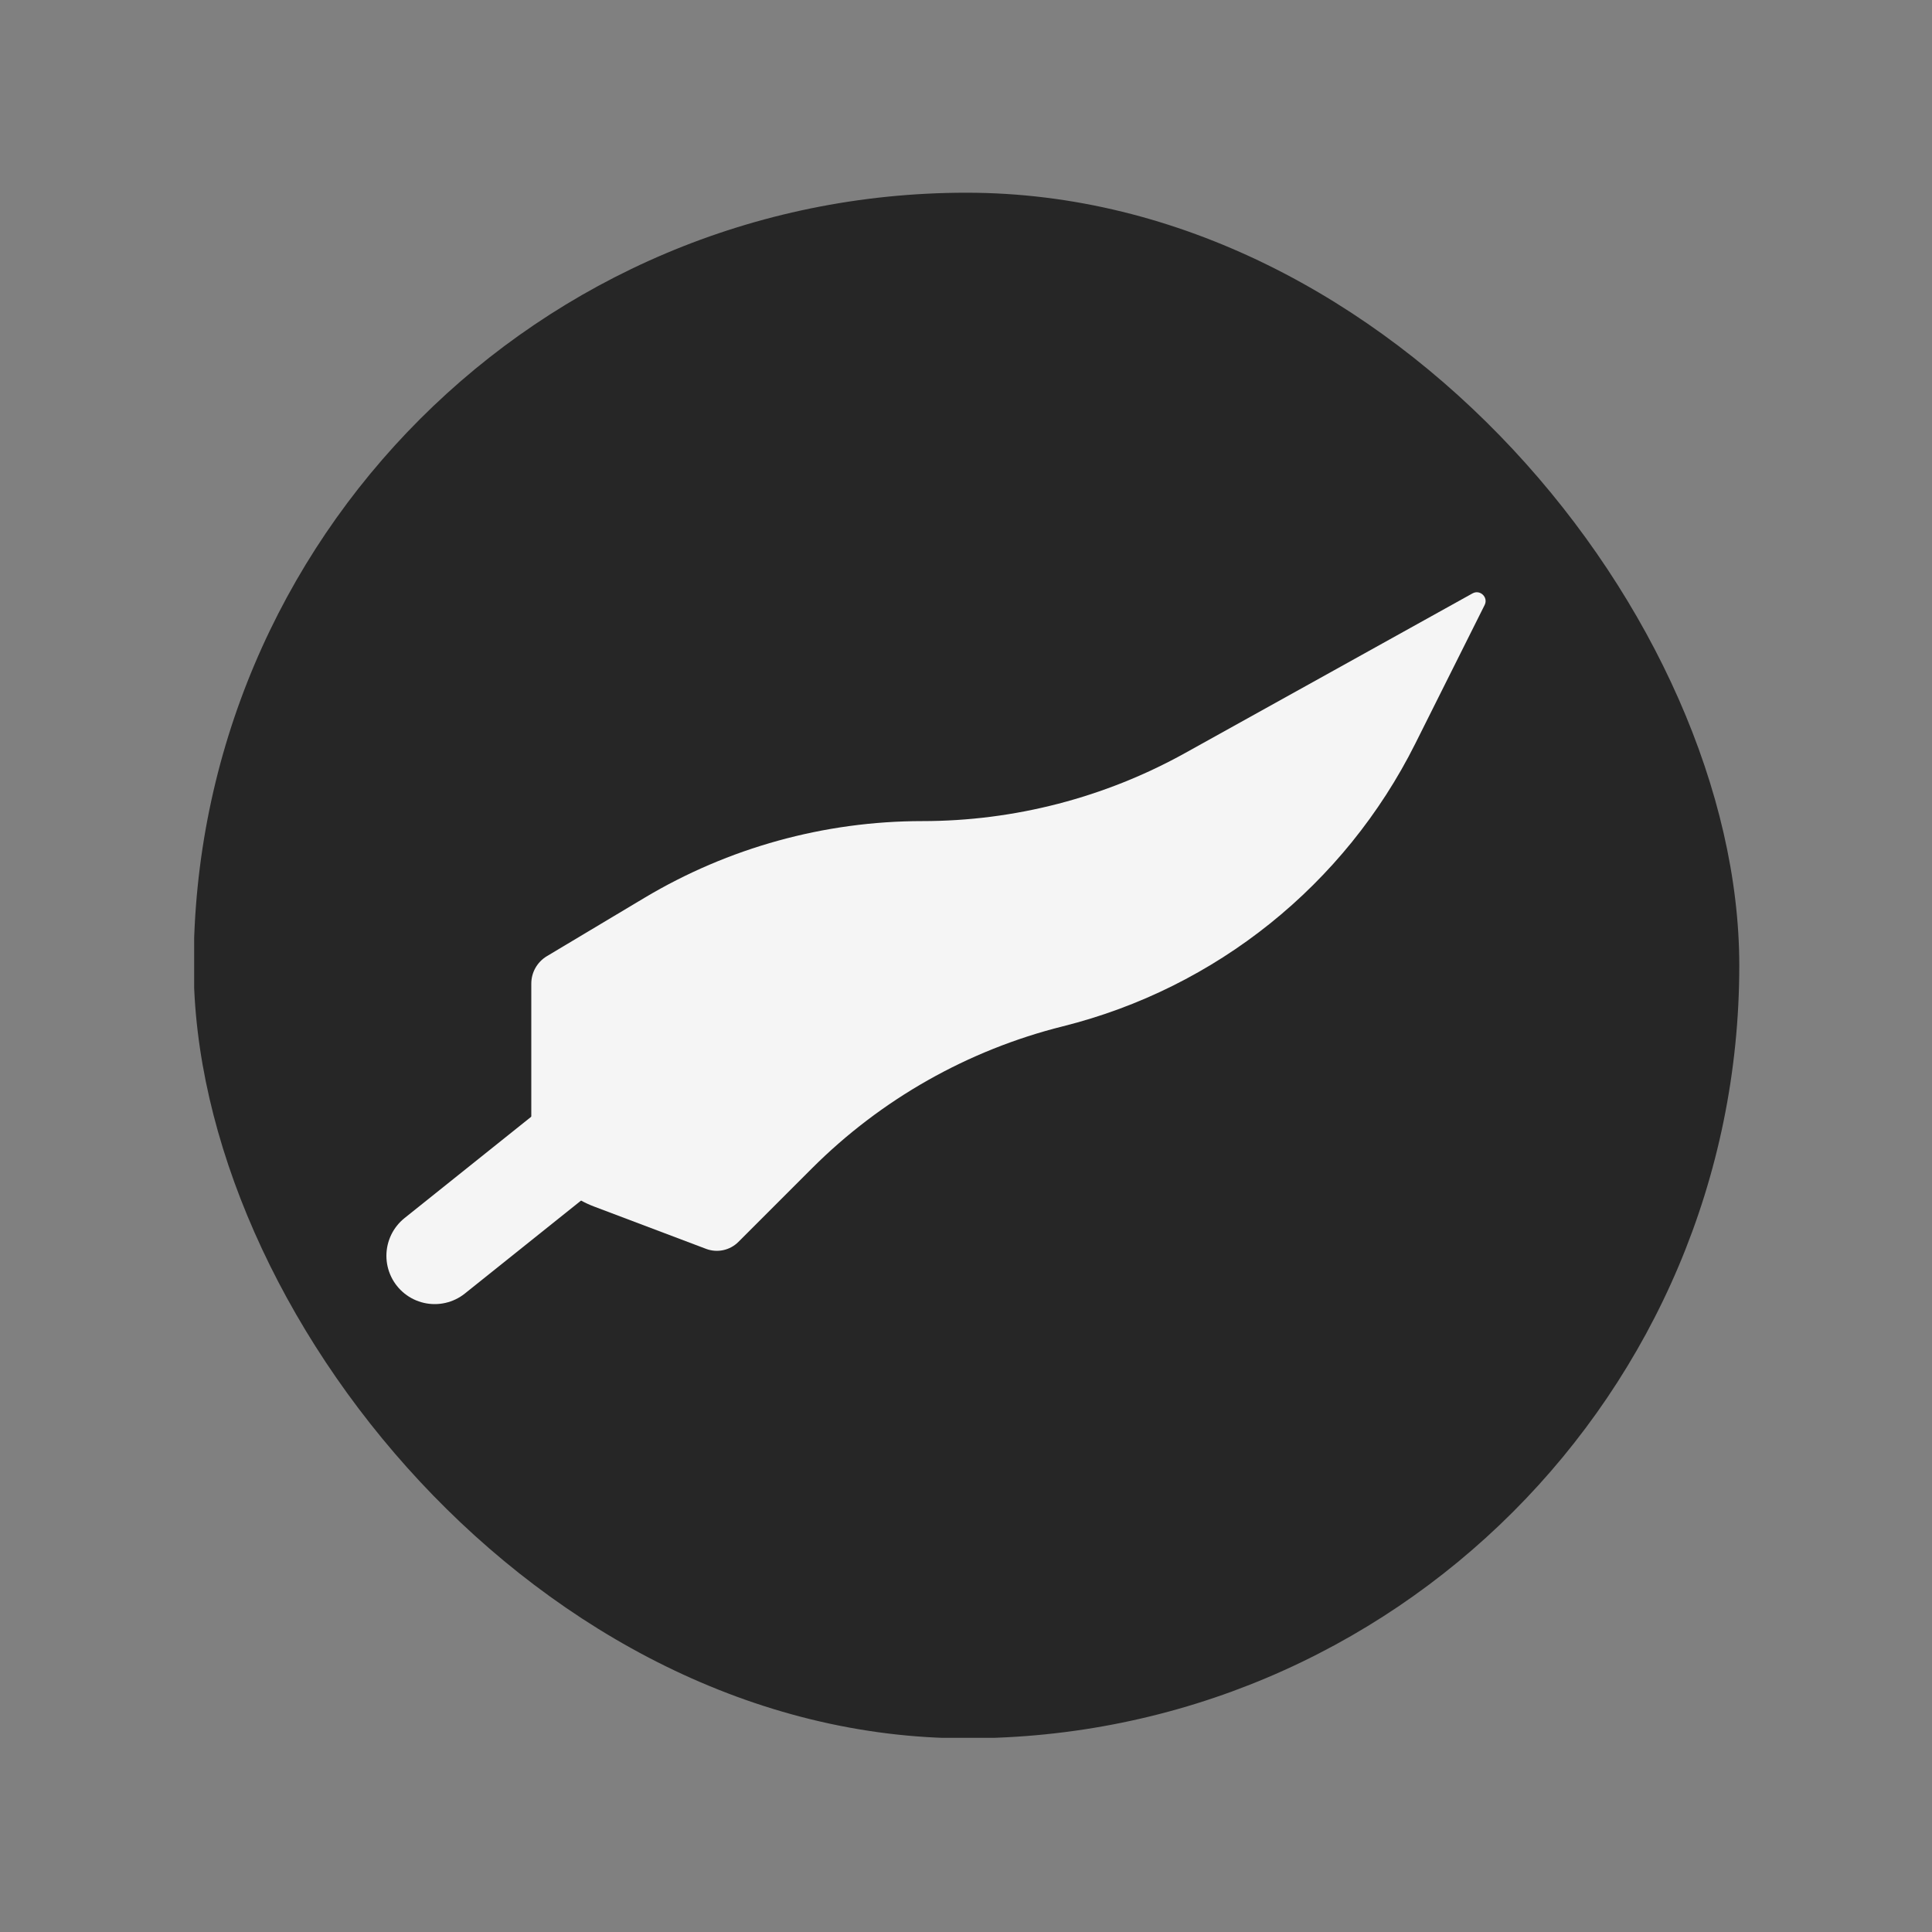 <svg width="20" height="20" viewBox="0 0 20 20" fill="none" xmlns="http://www.w3.org/2000/svg">
<rect x="0" y="0" width="20" height="20" fill="#808080" stroke="none"/>
<g clip-path="url(#clip0_1_15138)">
<rect x="18.01" y="17.99" width="16" height="16" transform="rotate(180 18.01 17.99)" fill="#262626"/>
<path d="M5.5 11.554V10.182C5.5 10.066 5.561 9.959 5.66 9.899L6.672 9.294C7.541 8.775 8.535 8.5 9.548 8.5C10.5 8.5 11.437 8.257 12.269 7.795L15.243 6.143C15.321 6.099 15.409 6.183 15.369 6.263L14.651 7.698C13.92 9.159 12.588 10.228 11.004 10.624C10.02 10.87 9.121 11.379 8.404 12.096L7.644 12.856C7.556 12.944 7.425 12.972 7.309 12.928L6.147 12.489C5.758 12.342 5.5 11.97 5.5 11.554Z" fill="#F5F5F5"/>
<path d="M4.5 13L7 11" stroke="#F5F5F5" stroke-linecap="round"/>
</g>
<defs>
<clipPath id="clip0_1_15138">
<rect x="2.005" y="1.995" width="16" height="16" rx="8" fill="white"/>
</clipPath>
</defs>
</svg>
